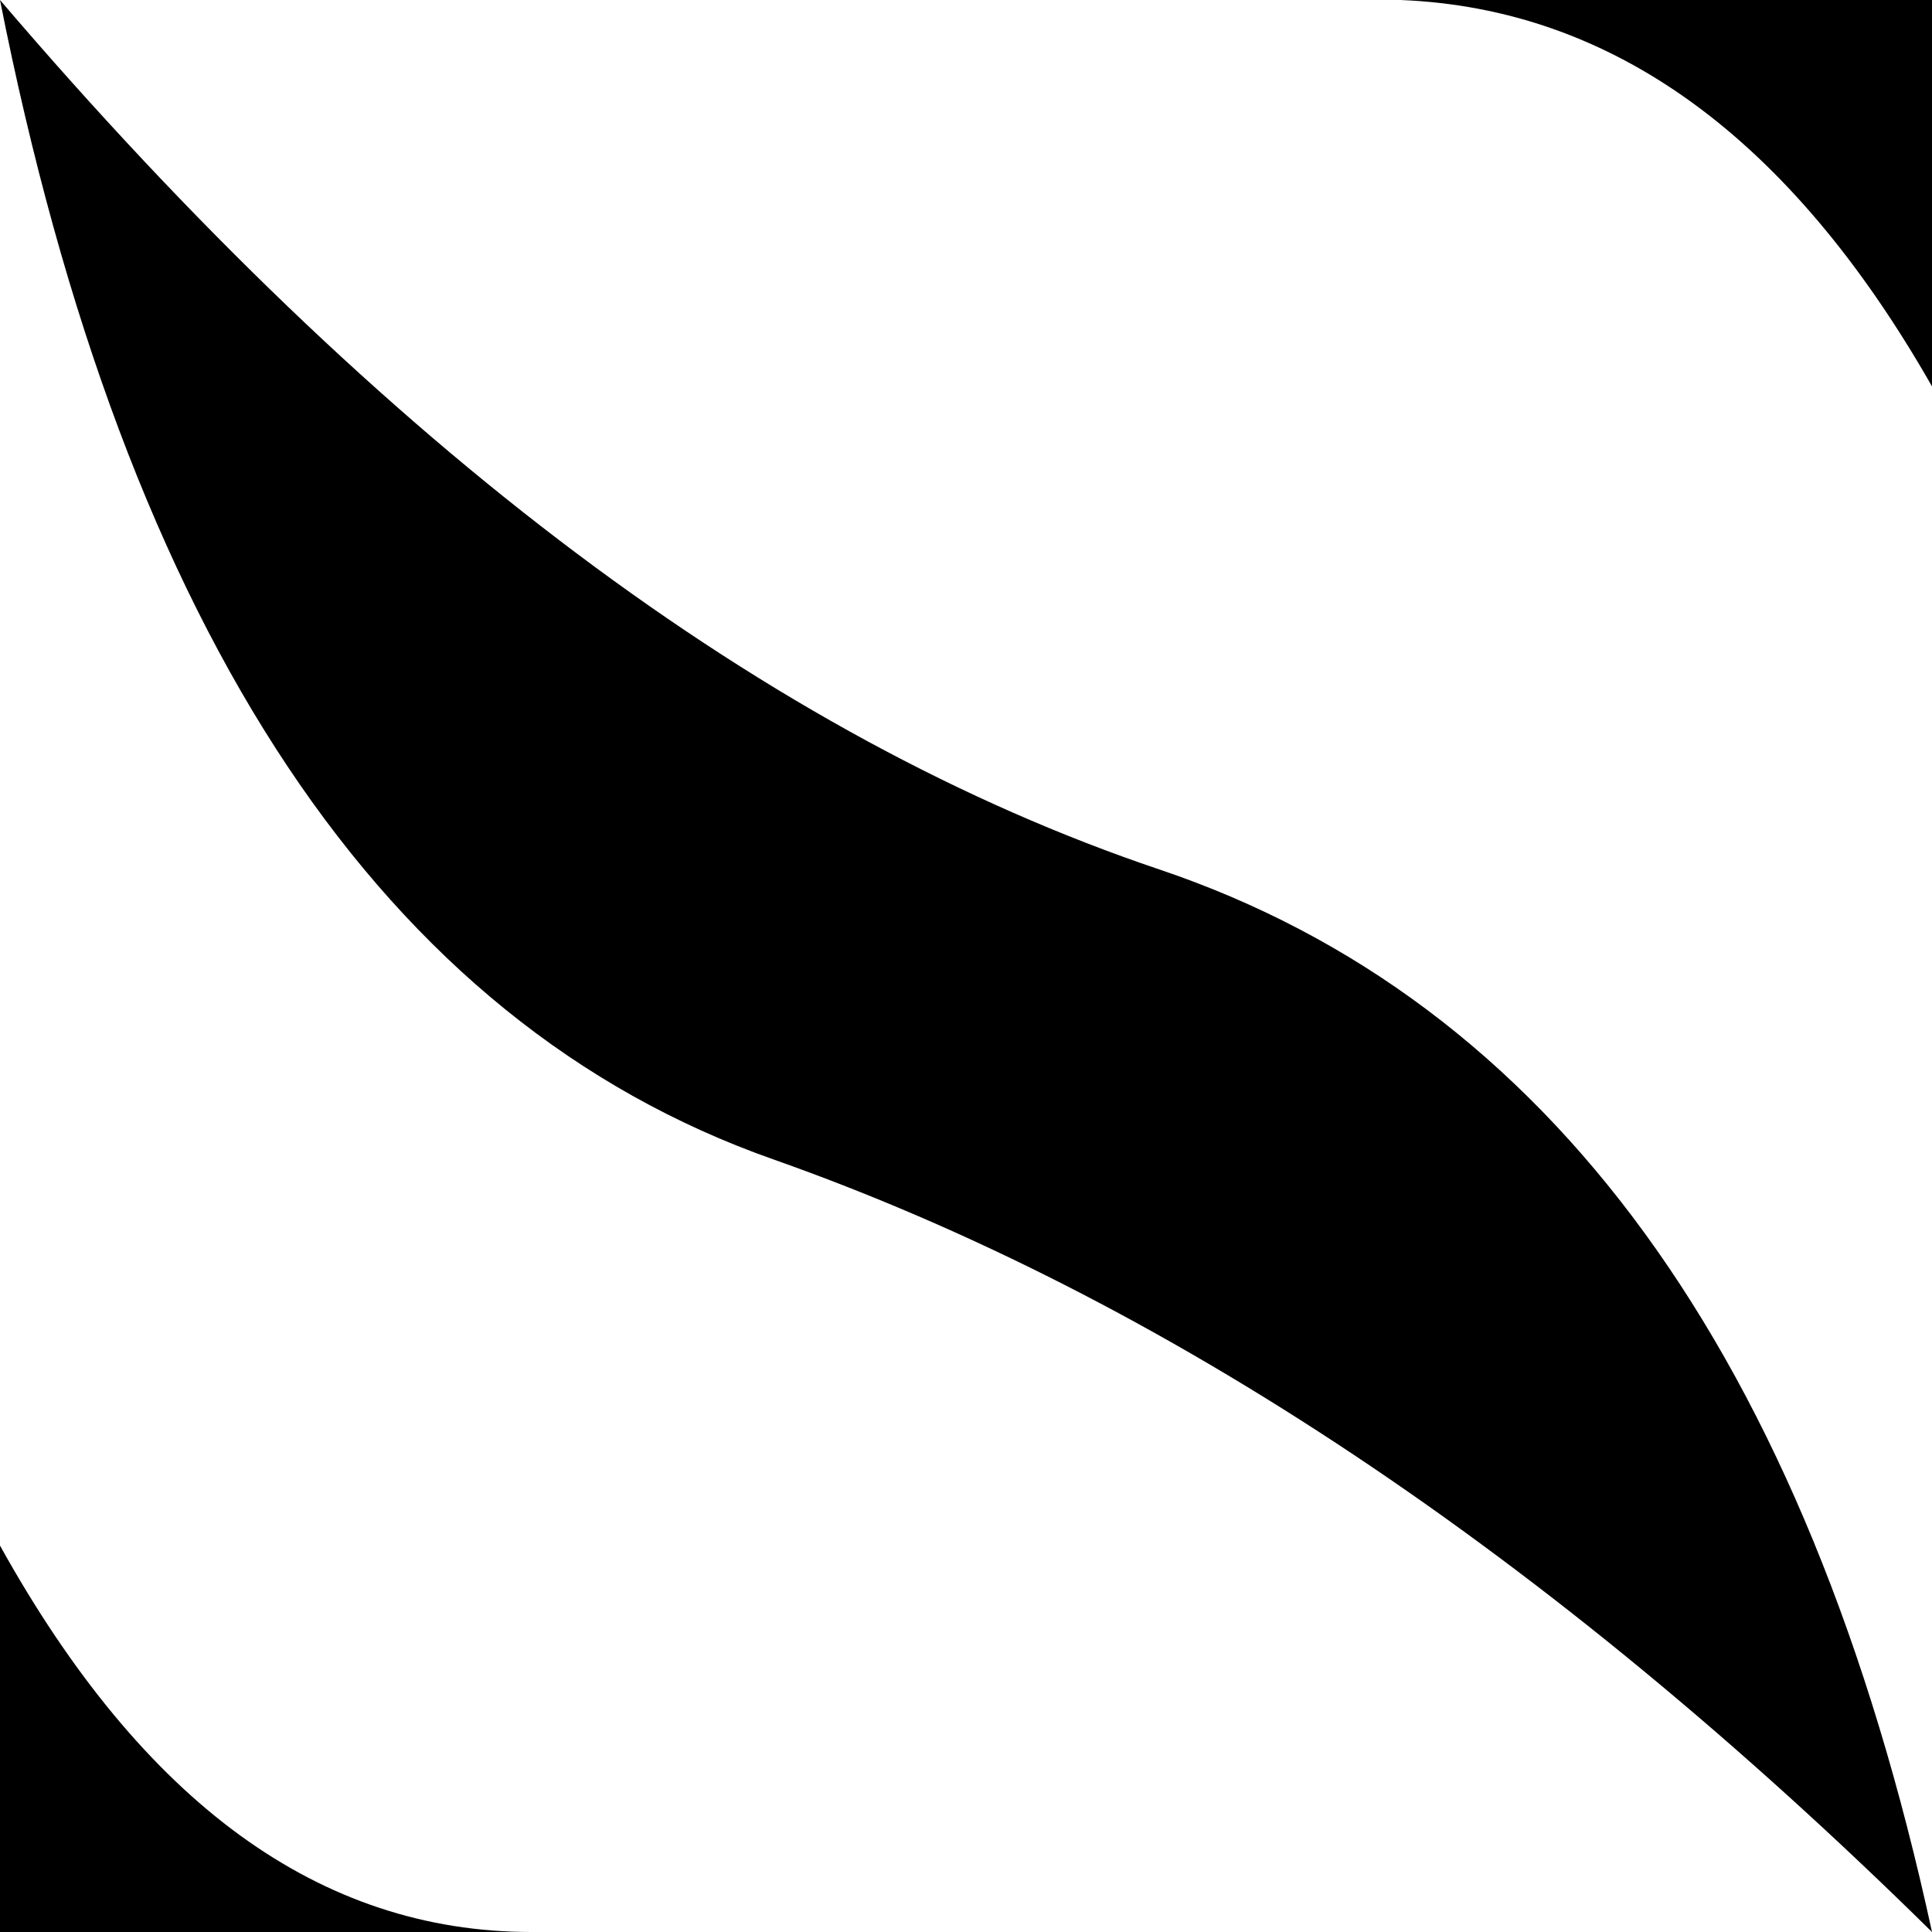 <?xml version="1.0" encoding="UTF-8"?>
<svg width="400px" height="400px" viewBox="0 0 400 400" version="1.1" xmlns="http://www.w3.org/2000/svg" xmlns:xlink="http://www.w3.org/1999/xlink">
    <!-- Generator: Sketch 48.2 (47327) - http://www.bohemiancoding.com/sketch -->
    <title>SZ_logo</title>
    <desc>Created with Sketch.</desc>
    <defs></defs>
    <g id="Symbols" stroke="none" stroke-width="1" fill="none" fill-rule="evenodd">
        <g id="SZ_logo" fill="#000000">
            <g id="Group">
                <path d="M0,0 C79.224,92.789 159.224,152.789 240,180 C320.776,207.211 374.109,280.544 400,400 C320.617,321.758 240.617,268.424 160,240 C79.383,211.576 26.049,131.576 0,0 Z" id="Path-6"></path>
                <path d="M290,0 C333.954,1.783 370.621,28.449 400,80 C400,38.934 400,12.268 400,0 L290,0 Z" id="Path-5"></path>
                <path d="M0,320 C43.716,320 80.383,346.667 110,400 C110,358.934 110,332.268 110,320 L0,320 Z" id="Path-5-Copy" transform="translate(55, 360) rotate(180) translate(-55, -360) "></path>
            </g>
        </g>
    </g>
</svg>